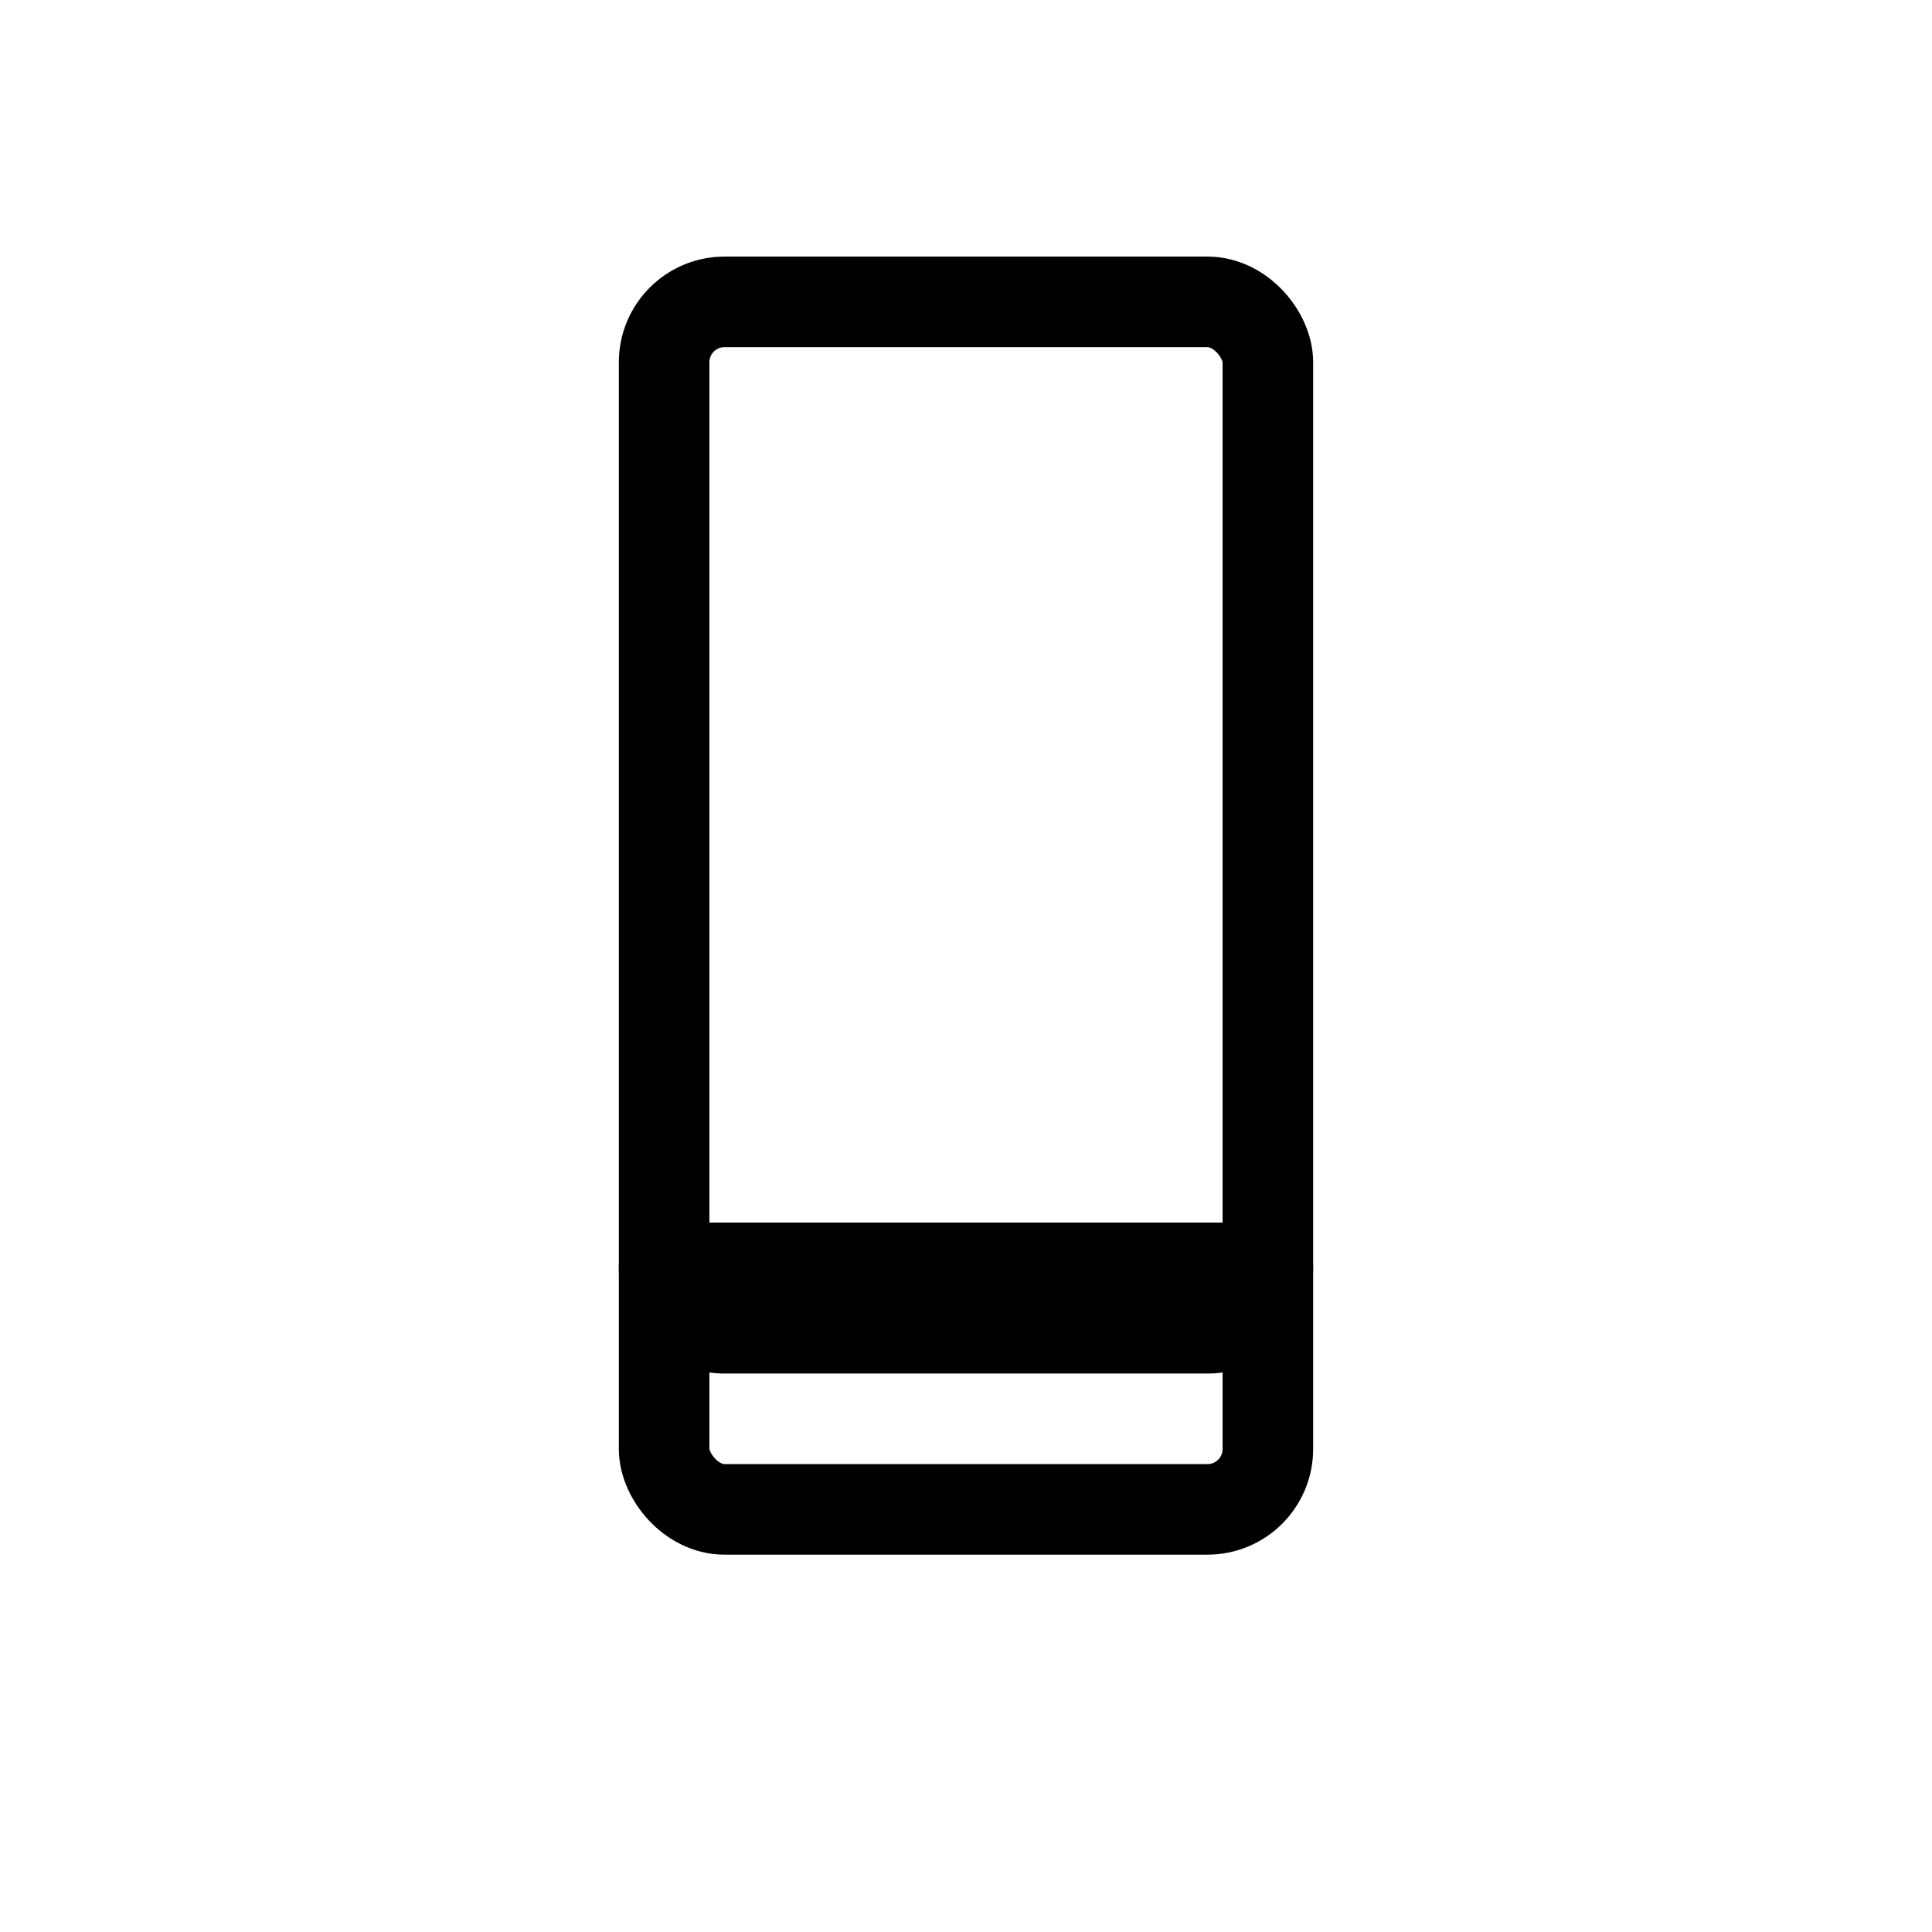 <?xml version="1.0" encoding="UTF-8"?>
<!-- Improved long-drink glass with more accurate proportions -->
<svg width="64" height="64" viewBox="0 0 64 64" fill="none"
     xmlns="http://www.w3.org/2000/svg"
     stroke="currentColor" stroke-width="3"
     stroke-linecap="round" stroke-linejoin="round">

  <!-- Glass body: slightly wider and shorter -->
  <rect x="22" y="10" width="20" height="40" rx="2" ry="2"/>

  <!-- Bottom band inside the glass -->
  <path d="M22 42
           h20
           a2 2 0 0 1 -2 2
           h-16
           a2 2 0 0 1 -2 -2
           z"/>
</svg>
